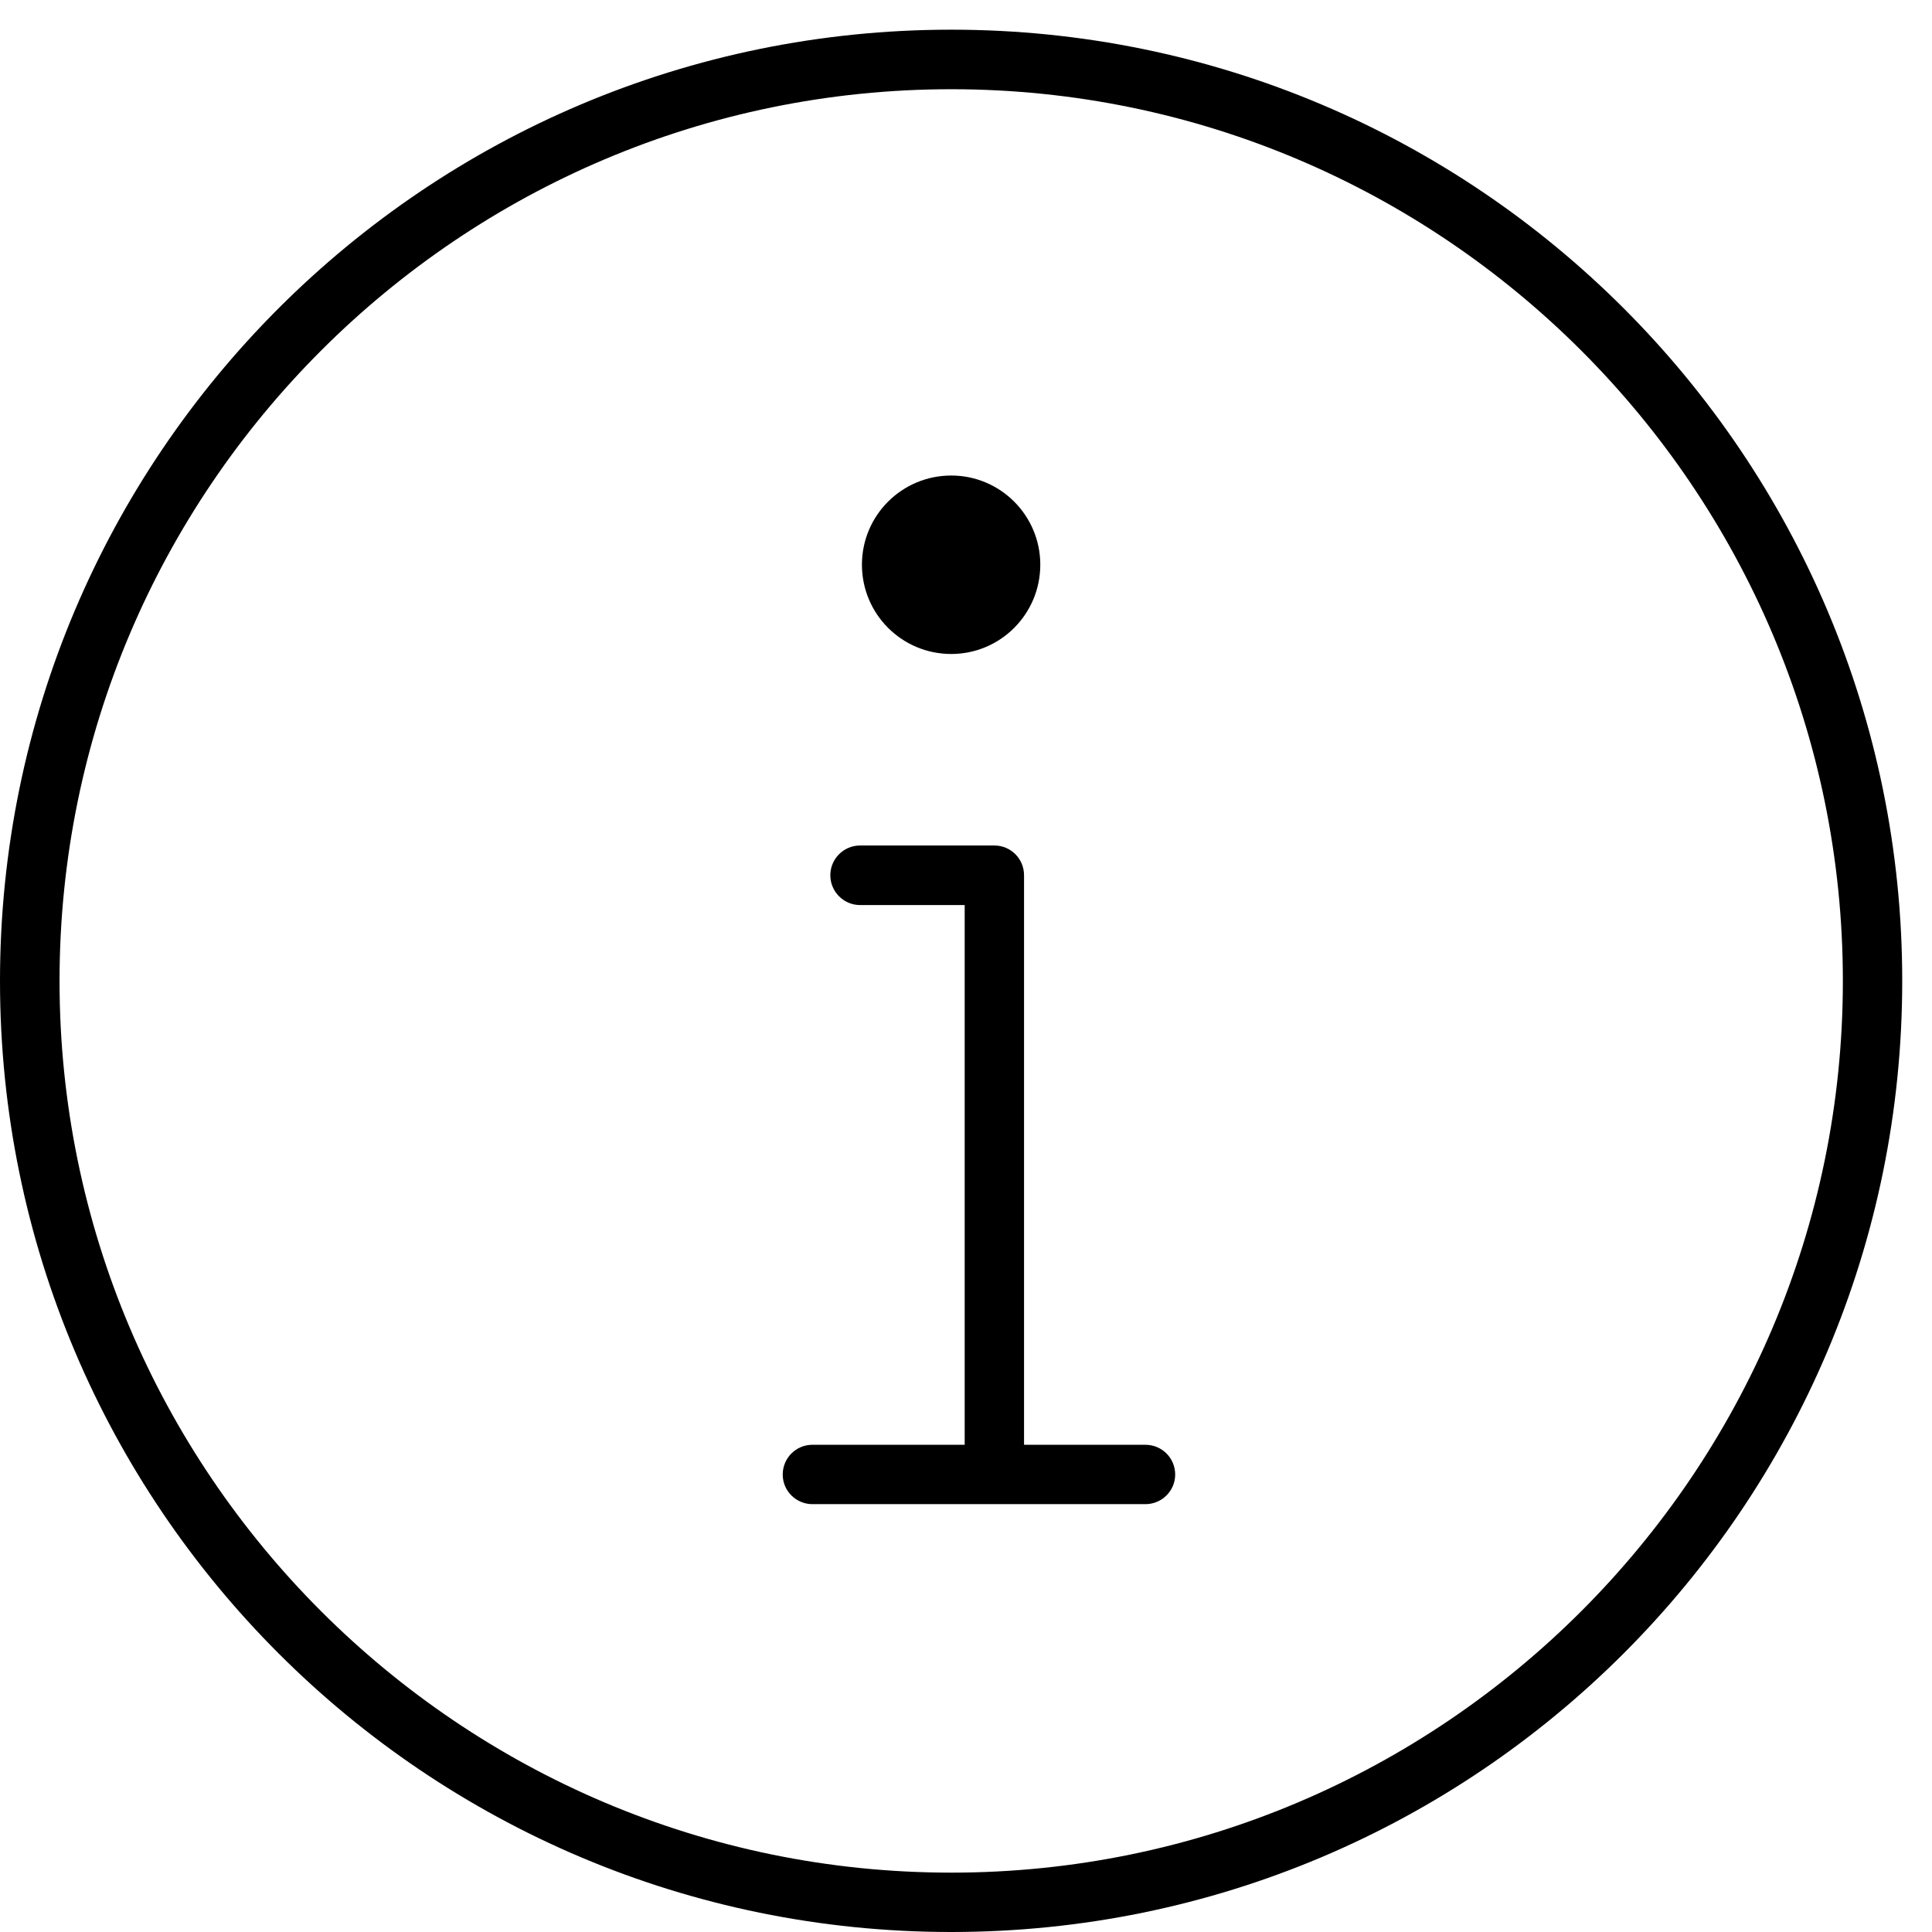 <?xml version="1.0" encoding="UTF-8"?>
<svg width="22px" height="22px" viewBox="0 0 22 22" version="1.1" xmlns="http://www.w3.org/2000/svg" xmlns:xlink="http://www.w3.org/1999/xlink">
    <!-- Generator: sketchtool 50.2 (55047) - http://www.bohemiancoding.com/sketch -->
    <title>AFDF5185-5EE0-4AA7-A98C-441BAFD99F4F@1.5x</title>
    <desc>Created with sketchtool.</desc>
    <defs></defs>
    <g id="Page-1" stroke="none" stroke-width="1" fill="none" fill-rule="evenodd">
        <g id="Rev1.3-iPad-Table-View-1" transform="translate(-914, -101)" fill="#000000">
            <g id="Group-24" transform="translate(914, 101)">
                <g id="Group-5">
                    <path d="M11.846,6.43 C11.846,6.992 11.392,7.447 10.832,7.447 C10.269,7.447 9.815,6.992 9.815,6.43 C9.815,5.87 10.269,5.415 10.832,5.415 C11.392,5.415 11.846,5.87 11.846,6.43 Z" id="Fill-2"></path>
                    <path d="M10.832,0.338 C4.849,0.338 0,5.187 0,11.17 C0,17.151 4.849,22 10.832,22 C16.812,22 21.661,17.151 21.661,11.17 C21.661,5.187 16.812,0.338 10.832,0.338 Z M10.832,21.324 C5.232,21.324 0.678,16.767 0.678,11.17 C0.678,5.571 5.232,1.016 10.832,1.016 C16.429,1.016 20.985,5.571 20.985,11.17 C20.985,16.767 16.429,21.324 10.832,21.324 Z" id="Fill-4"></path>
                    <path d="M13.043,16.452 L11.661,16.452 L11.661,9.967 C11.661,9.78 11.511,9.628 11.324,9.628 L9.793,9.628 C9.607,9.628 9.455,9.78 9.455,9.967 C9.455,10.153 9.607,10.306 9.793,10.306 L10.985,10.306 L10.985,16.452 L9.251,16.452 C9.065,16.452 8.913,16.602 8.913,16.791 C8.913,16.977 9.065,17.128 9.251,17.128 L13.043,17.128 C13.23,17.128 13.382,16.977 13.382,16.791 C13.382,16.602 13.23,16.452 13.043,16.452 Z" id="Fill-1"></path>
                </g>
            </g>
        </g>
    </g>
</svg>